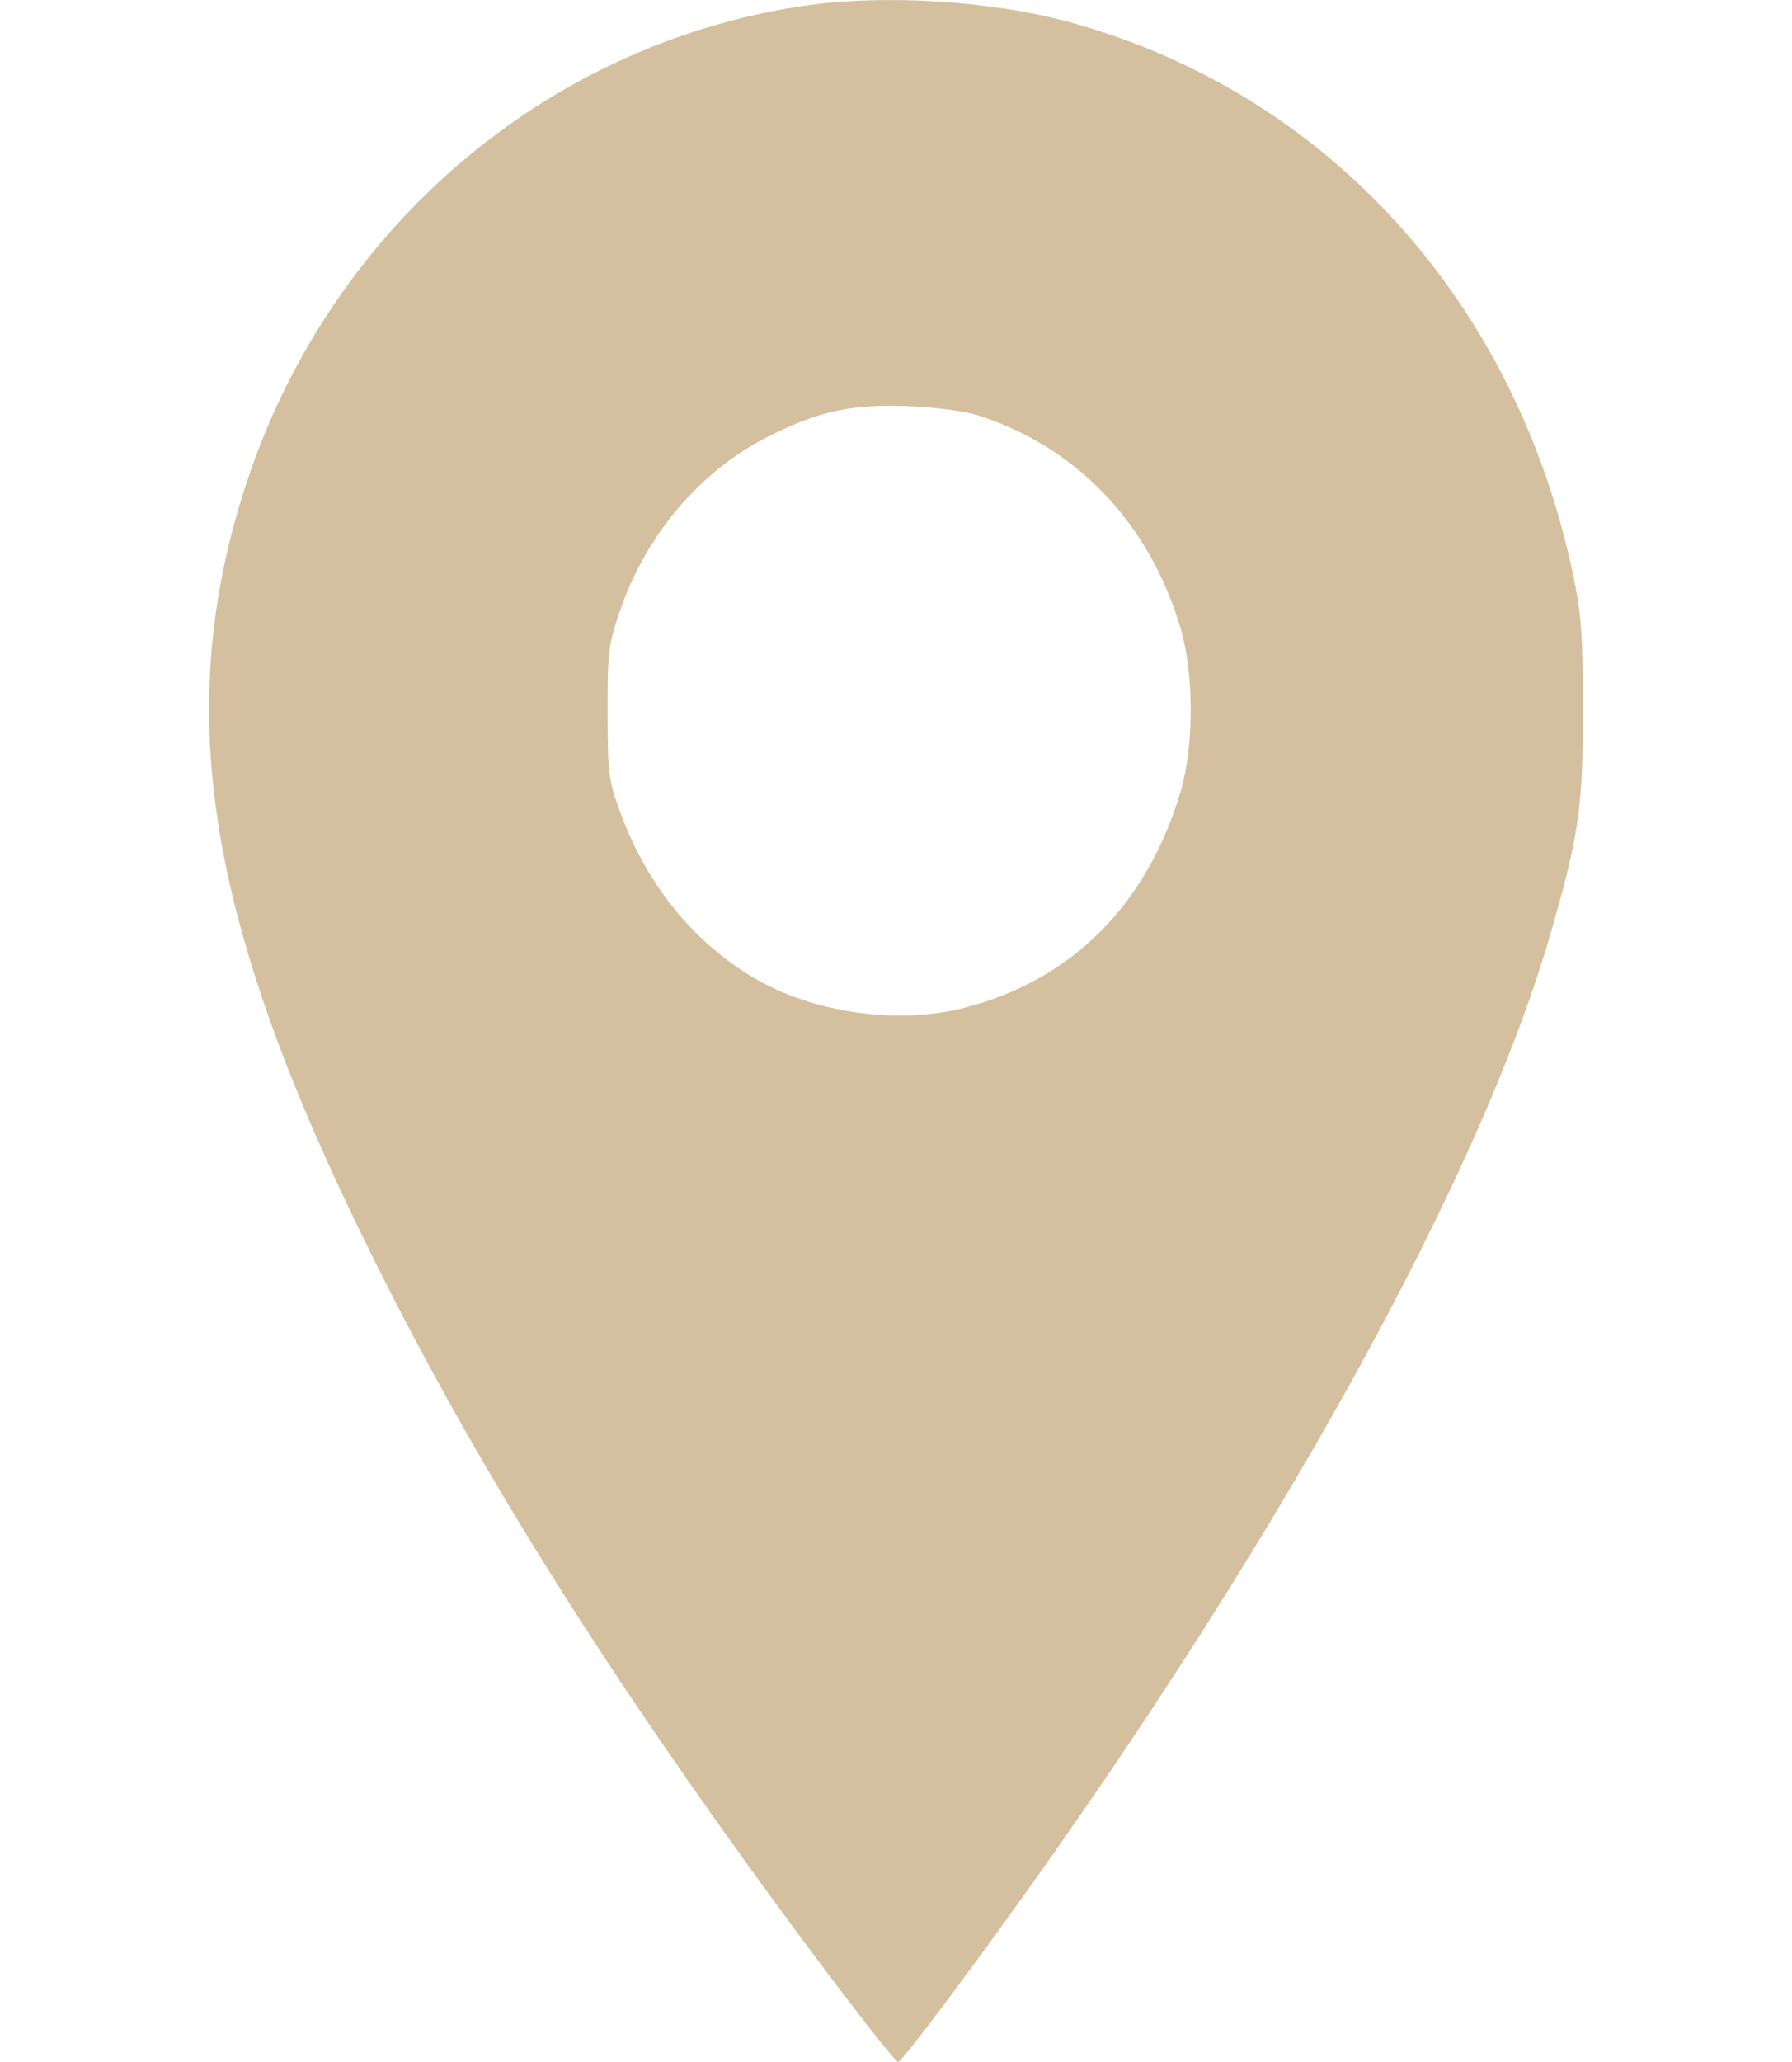 <svg width="20" height="23" viewBox="0 0 10 15" fill="#C9B087" xmlns="http://www.w3.org/2000/svg">
<path opacity="0.8" fill-rule="evenodd" clip-rule="evenodd" d="M4.312 0.045C2.421 0.332 0.848 1.698 0.255 3.567C-0.261 5.194 -0.011 6.715 1.167 9.096C1.87 10.519 2.722 11.902 3.904 13.543C4.399 14.231 4.986 15 5.016 15C5.028 15 5.188 14.799 5.371 14.554C7.551 11.632 9.205 8.712 9.759 6.809C9.969 6.087 10.001 5.872 10 5.165C9.999 4.617 9.989 4.474 9.931 4.194C9.516 2.197 8.147 0.686 6.282 0.166C5.699 0.004 4.903 -0.045 4.312 0.045ZM5.592 3.02C6.313 3.249 6.844 3.804 7.071 4.569C7.17 4.904 7.17 5.426 7.071 5.76C6.826 6.582 6.282 7.127 5.503 7.33C5.012 7.458 4.389 7.368 3.953 7.106C3.507 6.838 3.171 6.413 2.982 5.879C2.907 5.668 2.901 5.612 2.901 5.18C2.9 4.746 2.907 4.692 2.985 4.46C3.174 3.896 3.572 3.426 4.07 3.176C4.439 2.99 4.681 2.938 5.096 2.955C5.28 2.962 5.5 2.991 5.592 3.02Z" />
</svg>
